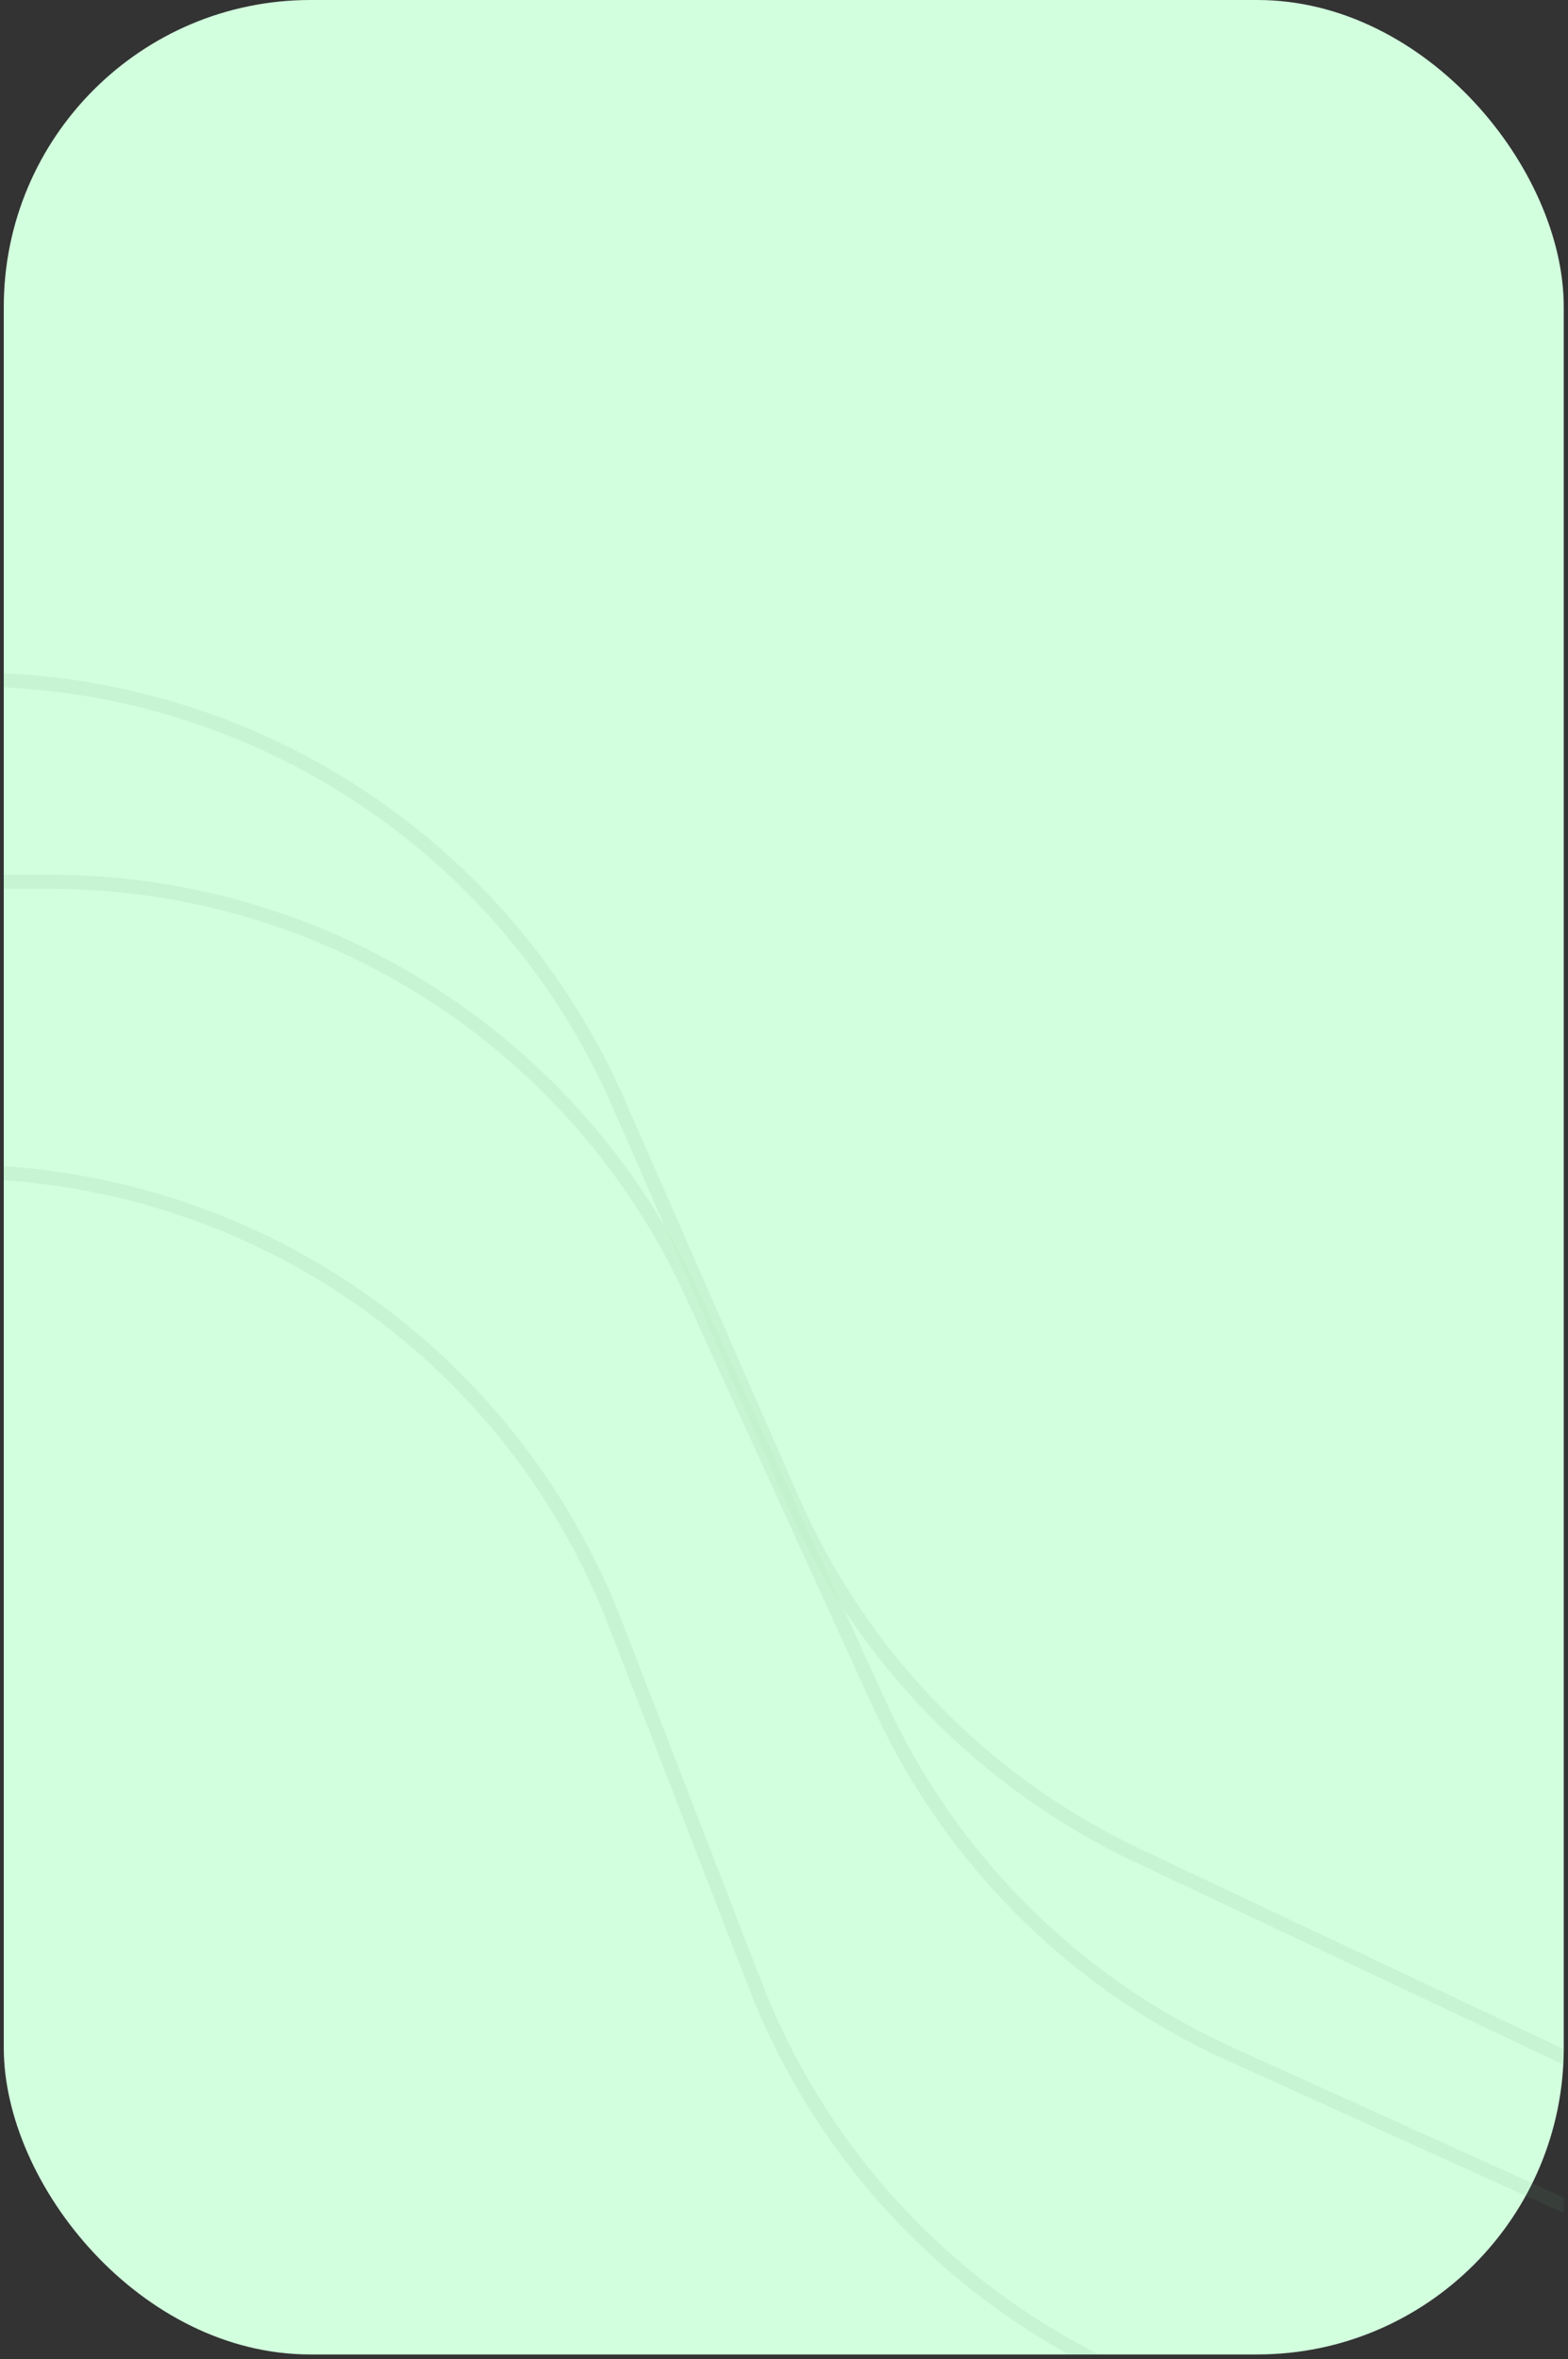 <svg width="266" height="400" viewBox="0 0 266 400" fill="none" xmlns="http://www.w3.org/2000/svg">
<rect x="0" y="0" width="266" height="400" fill="#333333" stroke="none"/>
<g clip-path="url(#clip0_2603_28340)">
<rect x="0.64" width="264.639" height="399.189" rx="52" fill="#D2FFDE"/>
<g opacity="0.2">
<path d="M-69.255 115.223H-4.88C42.712 115.223 85.796 143.379 104.902 186.967L134.439 254.354C146.055 280.855 166.866 302.26 193.03 314.618L298.731 364.542" stroke="#64A475" stroke-opacity="0.5" stroke-width="2.397"/>
<path d="M-63.282 149.5H8.451C55.372 149.5 97.978 176.876 117.476 219.553L149.157 288.894C161.187 315.225 182.341 336.313 208.71 348.261L320.286 398.819" stroke="#64A475" stroke-opacity="0.5" stroke-width="2.397"/>
<path d="M-50.81 198.645H-7.413C42.08 198.645 86.483 229.063 104.36 275.213L128.119 336.549C138.48 363.298 158.092 385.445 183.391 398.966L272.826 446.765" stroke="#64A475" stroke-opacity="0.5" stroke-width="2.397"/>
</g>
</g>
<defs>
<clipPath id="clip0_2603_28340">
<path d="M0.64 52.036C0.64 23.297 23.937 0 52.675 0H213.243C241.982 0 265.279 23.297 265.279 52.036V399.189H52.675C23.937 399.189 0.64 375.892 0.64 347.153V52.036Z" fill="white"/>
</clipPath>
</defs>
</svg>
